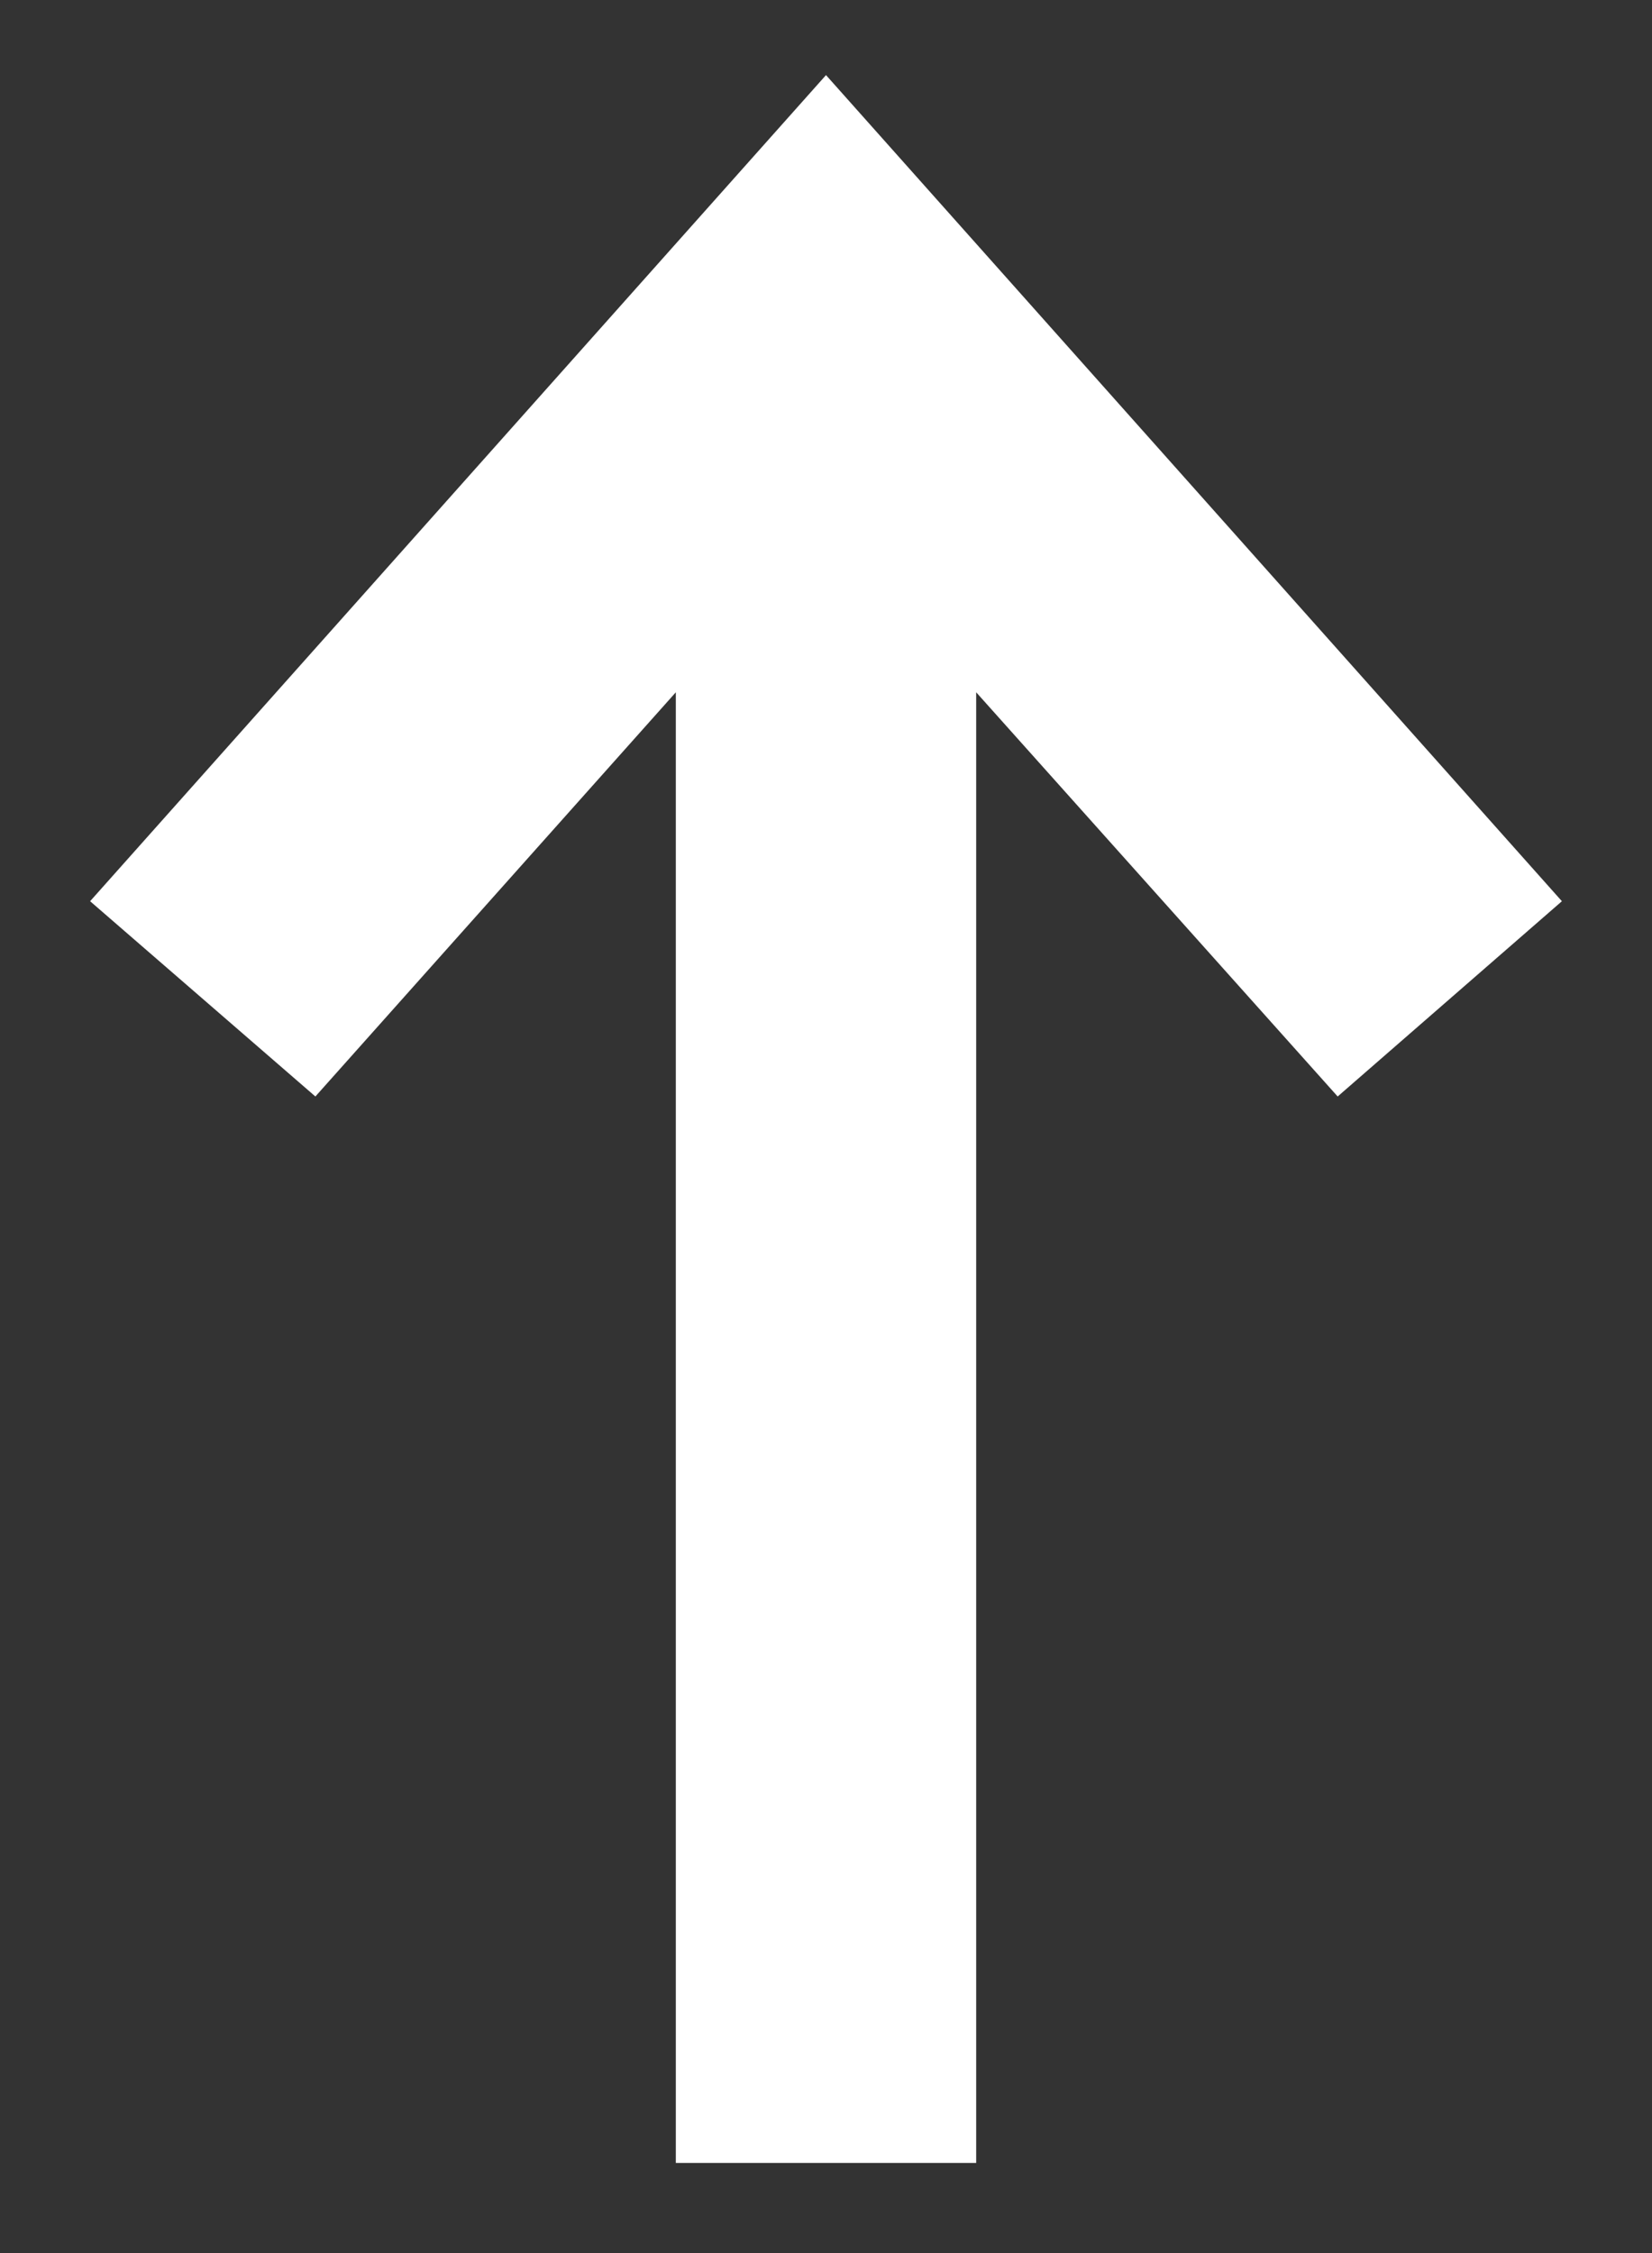 <svg width="11" height="15" viewBox="0 0 11 15" fill="none" xmlns="http://www.w3.org/2000/svg">
<rect x="0" y="0" width="11" height="15" fill="#333333" stroke="none"/>
<path d="M0.6 6L2.1 7.3L4.5 4.609V14.4H6.5L6.5 4.609L8.907 7.3L10.4 6L5.5 0.5L0.6 6Z" fill="white"/>
</svg>
